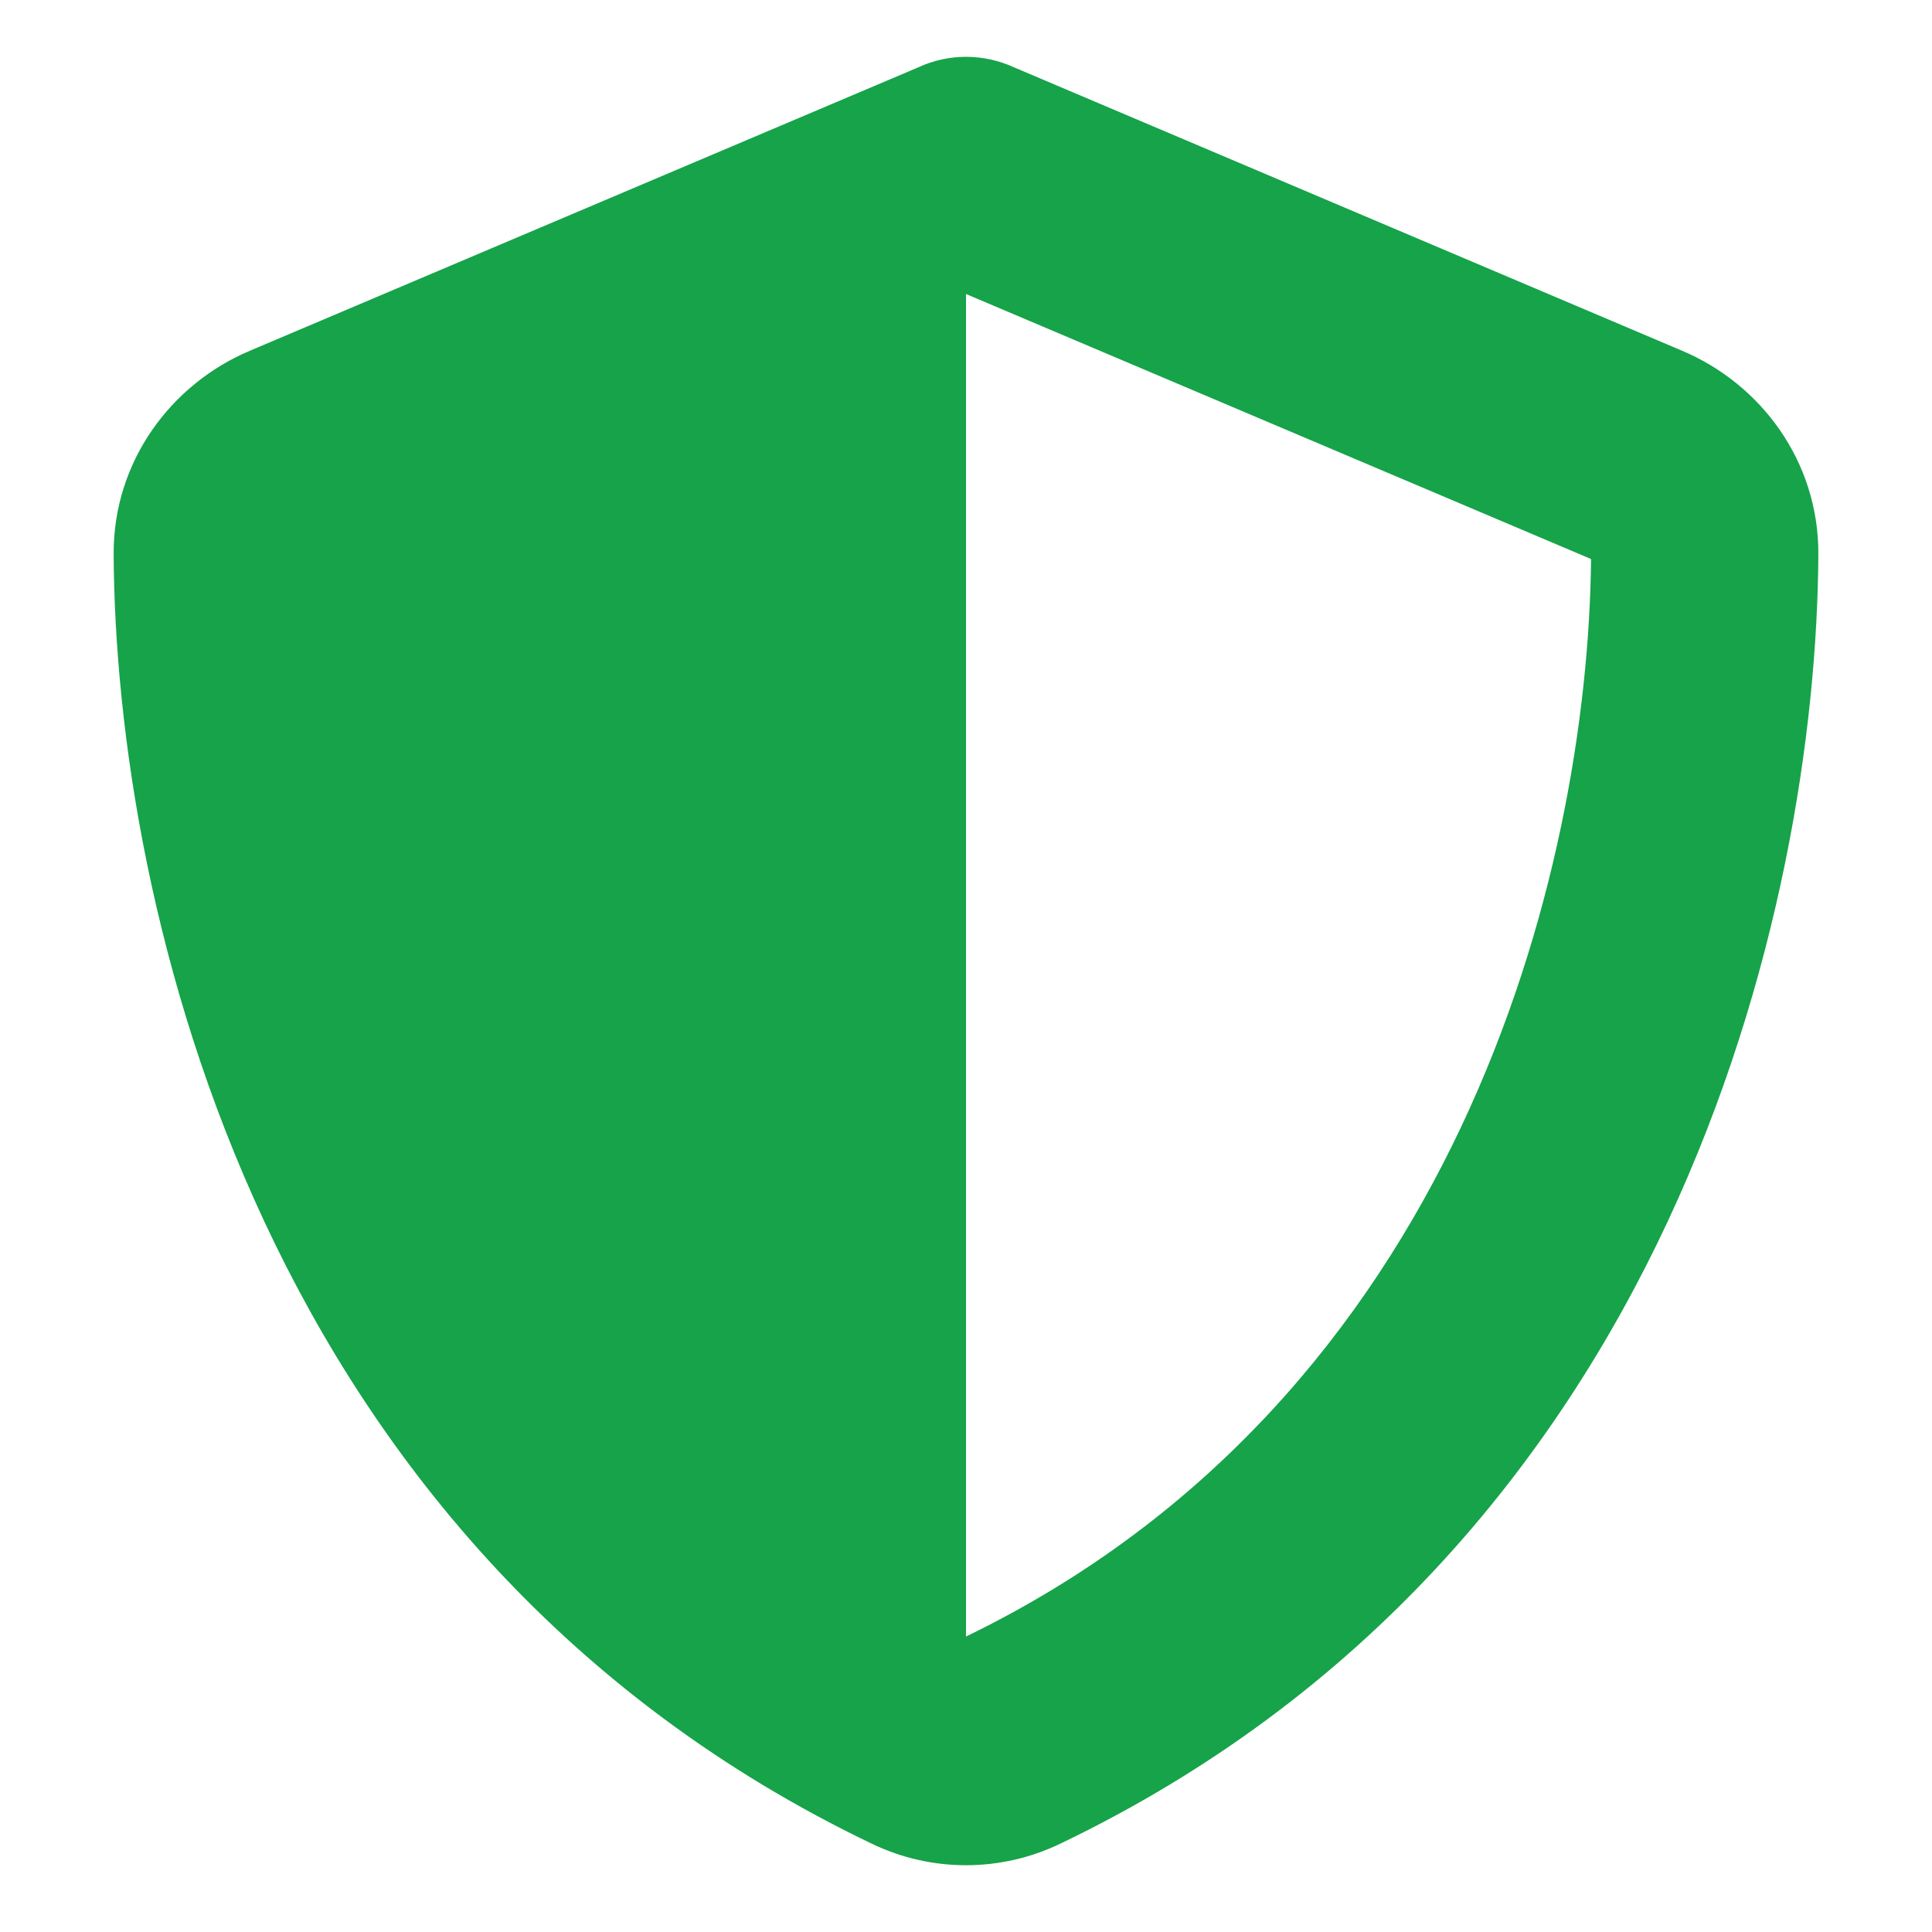 <svg width="17" height="17" viewBox="0 0 17 17" fill="none" xmlns="http://www.w3.org/2000/svg">
<g id="Frame">
<g clip-path="url(#clip0_211_1109)">
<path id="Vector" d="M8.5 0.5C8.644 0.5 8.788 0.531 8.919 0.591L14.803 3.087C15.491 3.378 16.003 4.056 16 4.875C15.984 7.975 14.709 13.647 9.325 16.225C8.803 16.475 8.197 16.475 7.675 16.225C2.291 13.647 1.016 7.975 1 4.875C0.997 4.056 1.509 3.378 2.197 3.087L8.084 0.591C8.213 0.531 8.356 0.5 8.5 0.5ZM8.5 2.587V14.4C12.812 12.312 13.972 7.691 14 4.919L8.5 2.587Z" fill="#16A34A"/>
</g>
</g>
<defs>
<clipPath id="clip0_211_1109">
<path d="M0.5 0.5H16.5V16.5H0.5V0.5Z" fill="white"/>
</clipPath>
</defs>
</svg>
